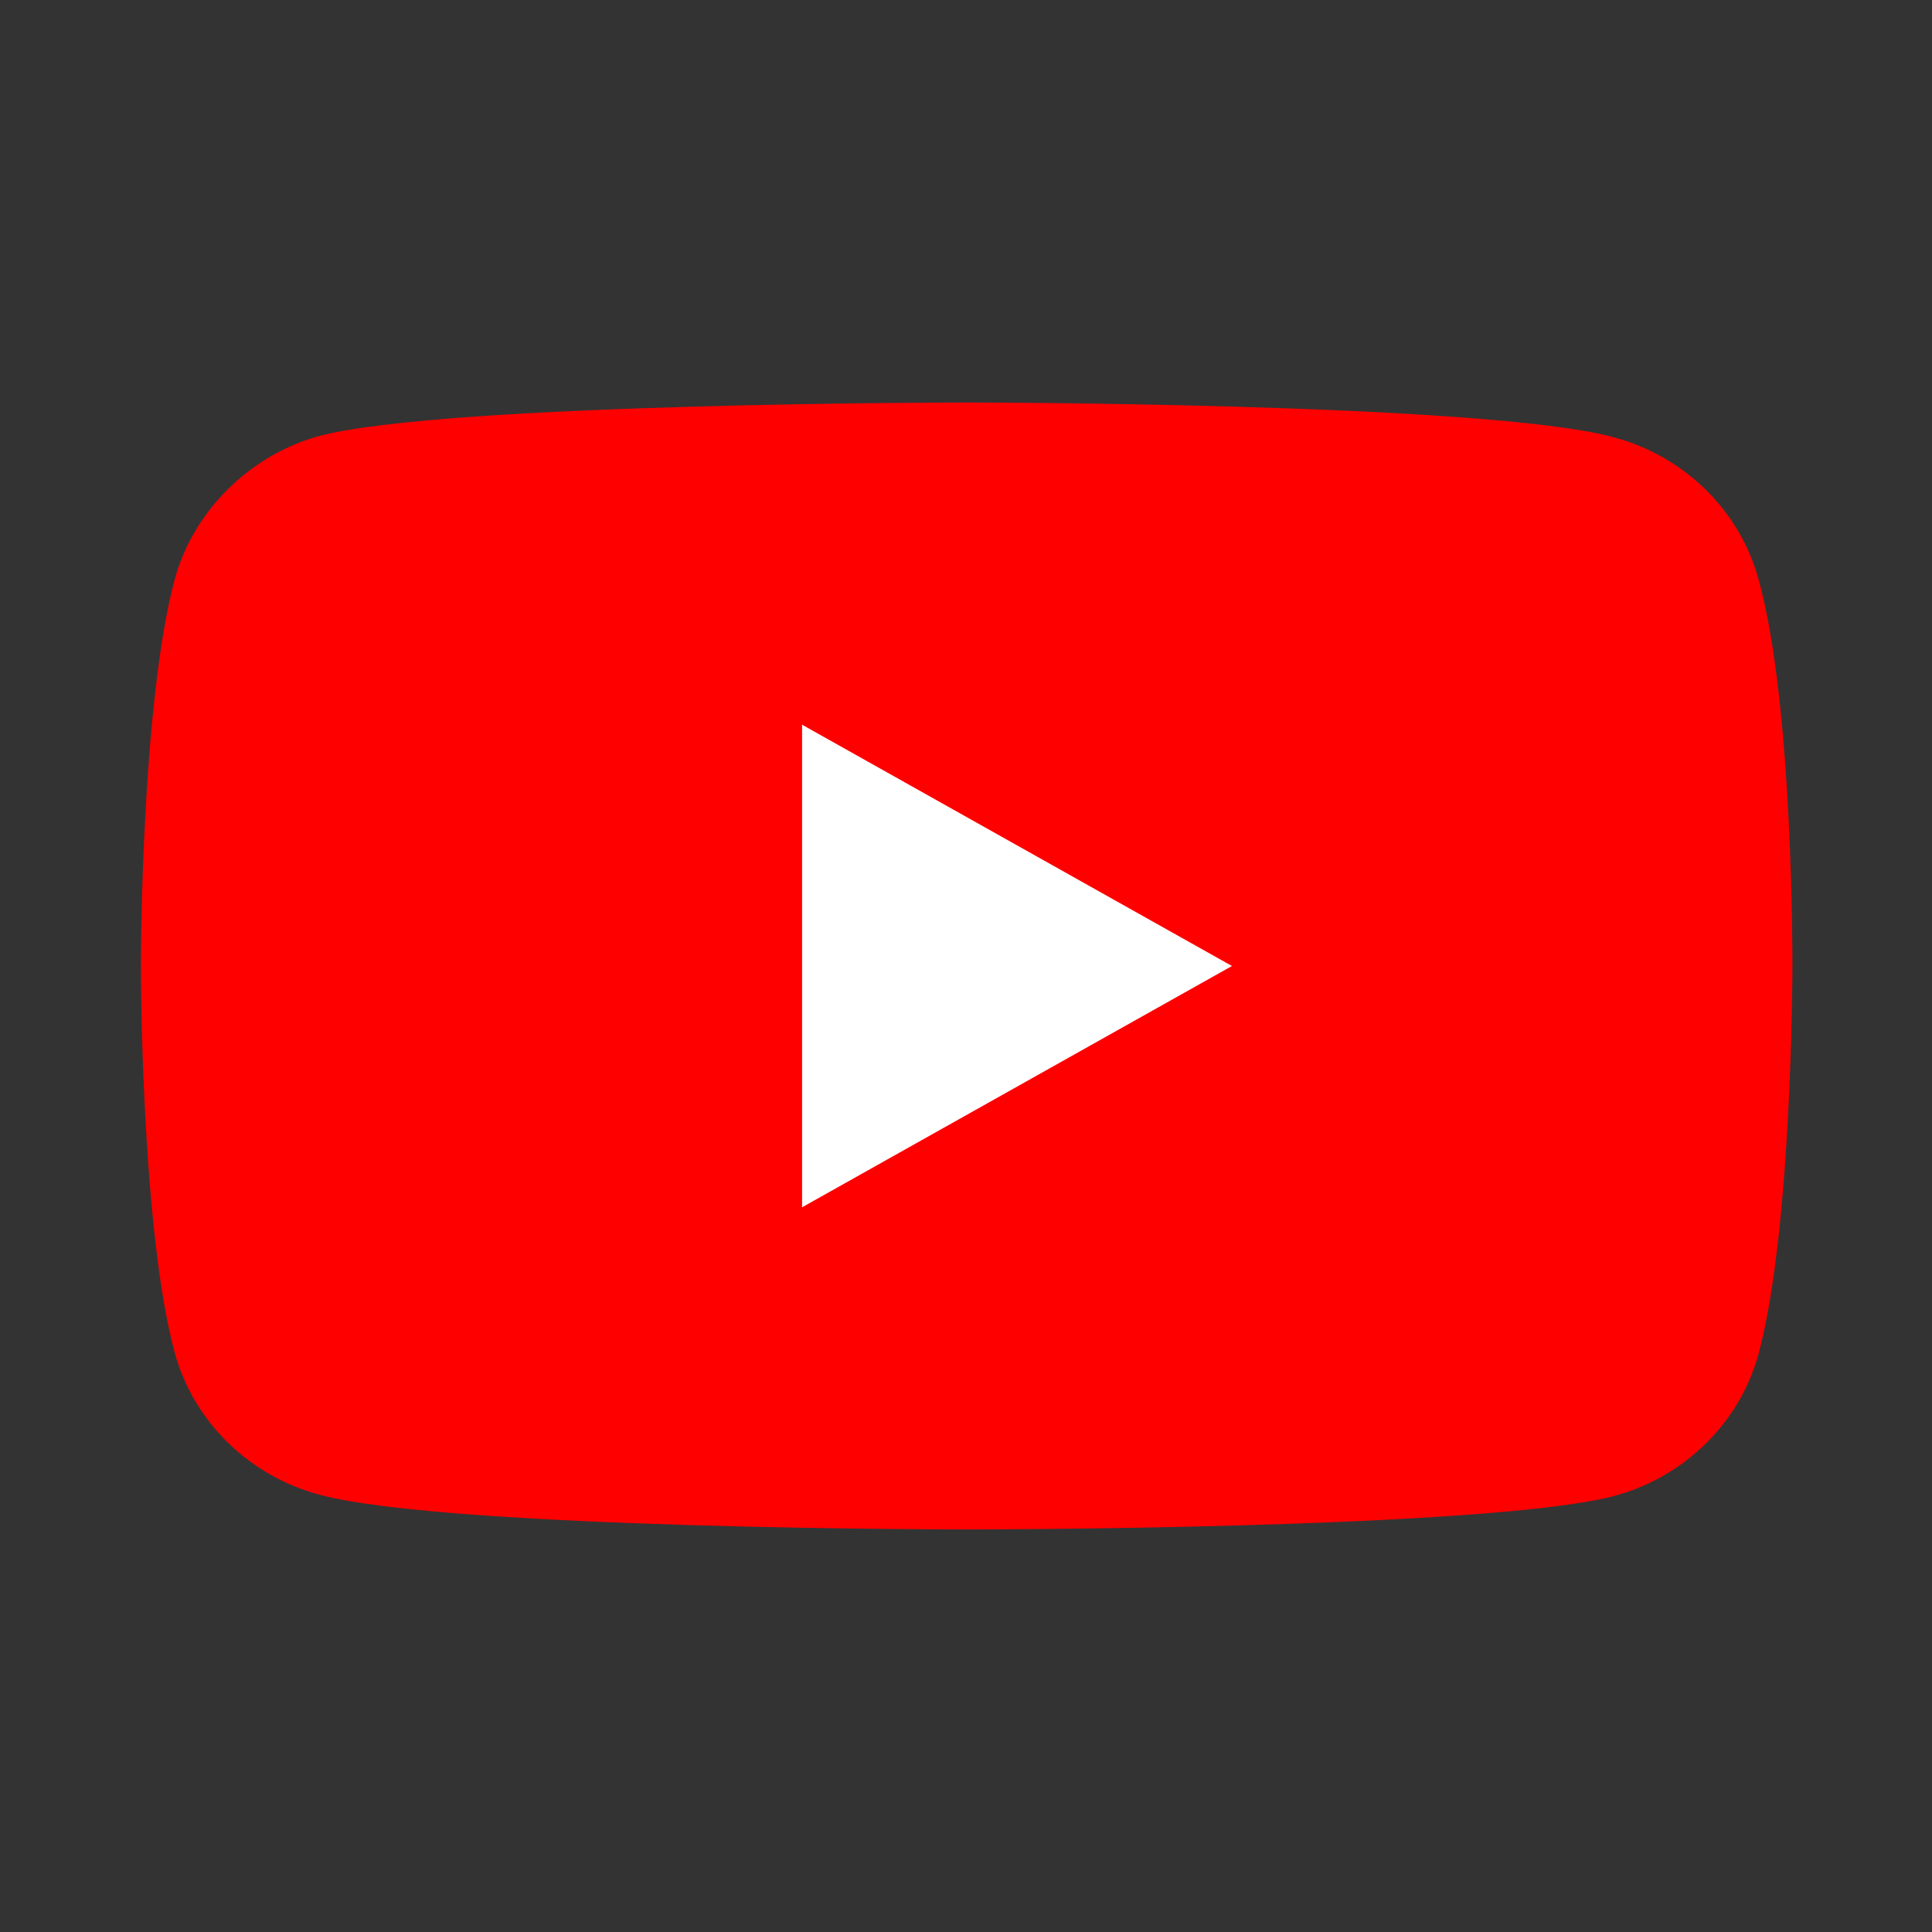 <svg width="20" height="20" viewBox="0 0 20 20" fill="none" xmlns="http://www.w3.org/2000/svg">
<rect x="0" y="0" width="20" height="20" fill="#333333" stroke="none"/>
<path d="M18.203 5.992C18.006 5.278 17.429 4.716 16.696 4.524C15.358 4.167 10.007 4.167 10.007 4.167C10.007 4.167 4.655 4.167 3.317 4.51C2.599 4.702 2.007 5.278 1.81 5.992C1.458 7.296 1.458 10 1.458 10C1.458 10 1.458 12.718 1.81 14.008C2.007 14.722 2.585 15.284 3.317 15.476C4.669 15.833 10.007 15.833 10.007 15.833C10.007 15.833 15.358 15.833 16.696 15.49C17.429 15.298 18.006 14.735 18.203 14.022C18.555 12.718 18.555 10.014 18.555 10.014C18.555 10.014 18.569 7.296 18.203 5.992Z" fill="#FF0000"/>
<path d="M8.303 12.498L12.753 10L8.303 7.502V12.498Z" fill="white"/>
</svg>
